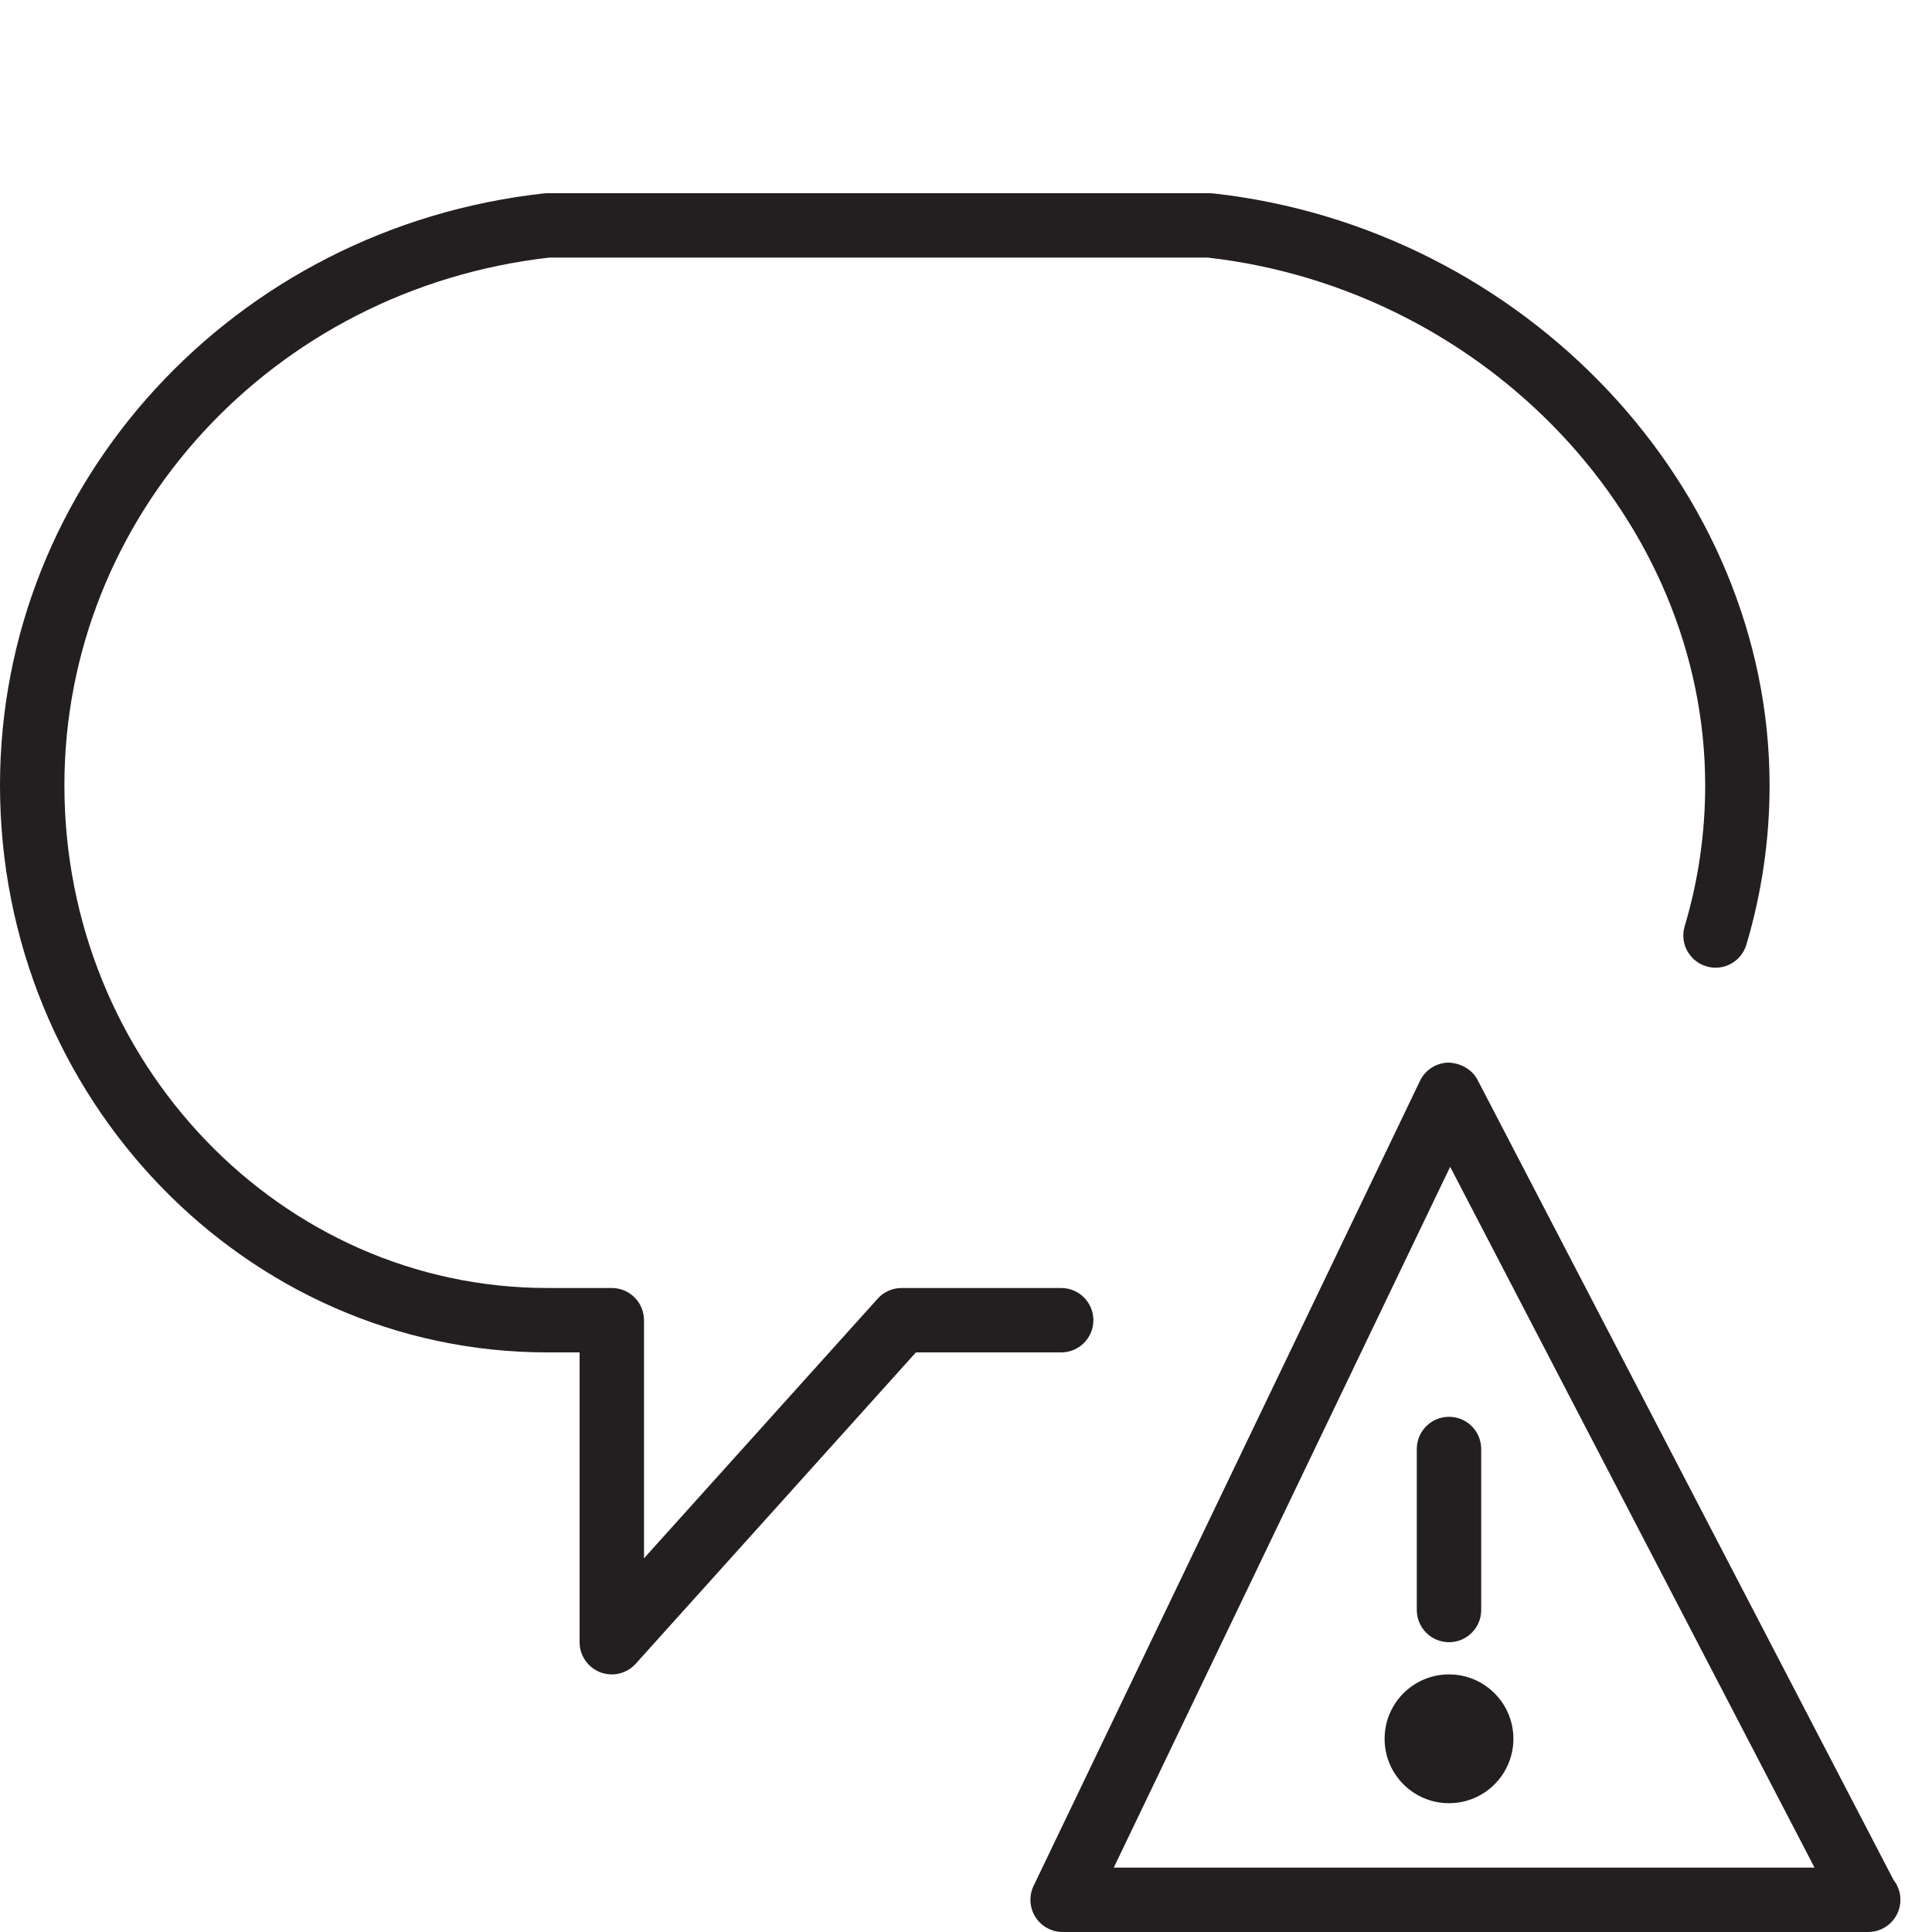 <?xml version="1.0" encoding="utf-8"?>
<!-- Generator: Adobe Illustrator 17.0.0, SVG Export Plug-In . SVG Version: 6.00 Build 0)  -->
<!DOCTYPE svg PUBLIC "-//W3C//DTD SVG 1.1//EN" "http://www.w3.org/Graphics/SVG/1.1/DTD/svg11.dtd">
<svg version="1.1" xmlns="http://www.w3.org/2000/svg" xmlns:xlink="http://www.w3.org/1999/xlink" x="0px" y="0px" width="60px"
	 height="60px" viewBox="0 0 60 60" enable-background="new 0 0 60 60" xml:space="preserve">
<g id="Layer_1">
	<g>
		<path fill="#231F20" d="M33.956,41c0-0.552-0.447-1-1-1H28c-0.283,0-0.554,0.12-0.743,0.331L20,48.394V41c0-0.552-0.447-1-1-1h-2
			C8.729,40,2,32.998,2,24.391C2,16.016,8.469,8.979,17.056,8H37.51c8.666,0.988,15.446,8.178,15.446,16.391
			c0,1.487-0.214,2.96-0.637,4.375c-0.158,0.529,0.143,1.086,0.672,1.244c0.531,0.161,1.087-0.143,1.244-0.672
			c0.478-1.602,0.721-3.266,0.721-4.947c0-9.234-7.591-17.31-17.28-18.385C37.639,6.002,37.602,6,37.565,6H17
			c-0.037,0-0.073,0.002-0.11,0.006C7.261,7.074,0,14.978,0,24.391C0,34.101,7.626,42,17,42h1v9c0,0.414,0.255,0.785,0.642,0.934
			C18.759,51.979,18.88,52,19,52c0.278,0,0.55-0.116,0.743-0.331L28.445,42h4.511C33.509,42,33.956,41.552,33.956,41z"/>
		<path fill="#231F20" d="M45.888,33.539c-0.175-0.336-0.531-0.524-0.903-0.539c-0.379,0.006-0.722,0.226-0.886,0.567l-12,25
			c-0.148,0.31-0.128,0.674,0.055,0.965C32.337,59.823,32.656,60,33,60h25c0.008,0,0.016,0,0.019,0c0.553,0,1-0.448,1-1
			c0-0.234-0.08-0.449-0.215-0.62L45.888,33.539z M34.589,58l10.447-21.764L56.352,58H34.589z"/>
		<path fill="#231F20" d="M44,45v5c0,0.552,0.447,1,1,1c0.553,0,1-0.448,1-1v-5c0-0.552-0.447-1-1-1C44.447,44,44,44.448,44,45z"/>
		<circle fill="#231F20" cx="45" cy="54" r="2"/>
	</g>
</g>
<g id="nyt_x5F_exporter_x5F_info" display="none">
</g>
</svg>
